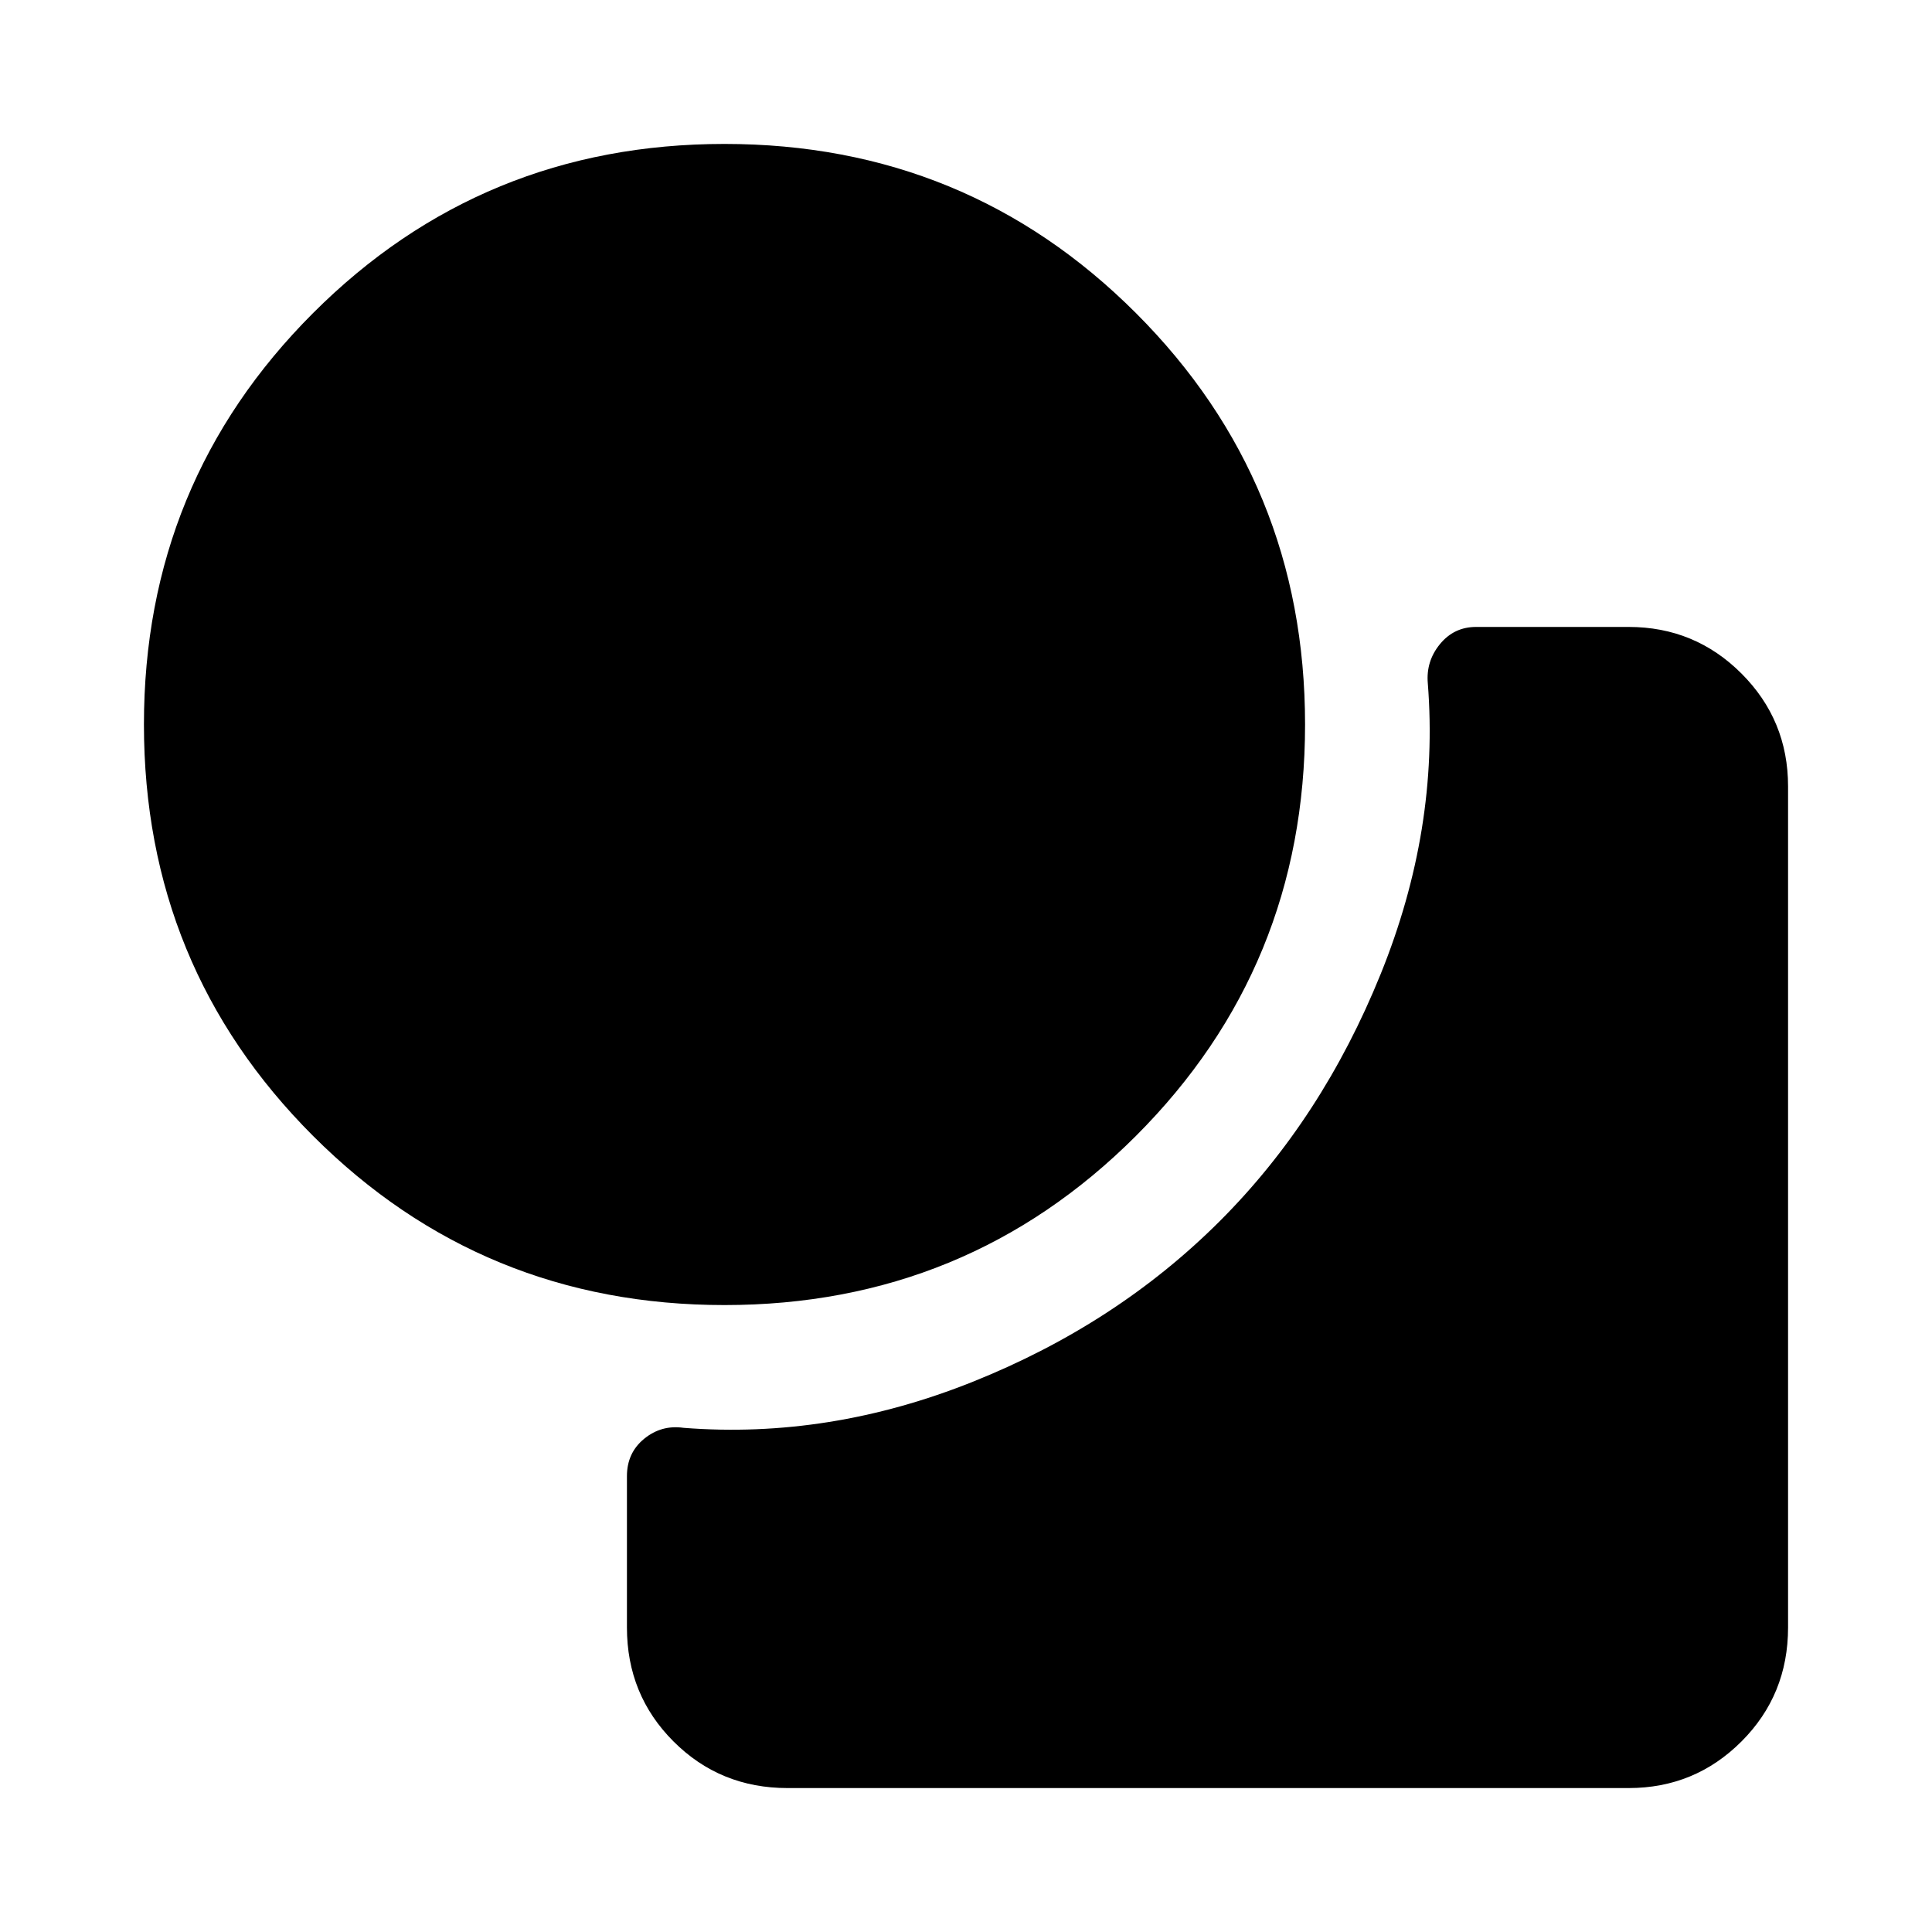 <svg xmlns="http://www.w3.org/2000/svg" width="48" height="48" viewBox="0 -960 960 960"><path d="M360-311.521q-120.391 0-204.435-84.044T71.521-600q0-120.391 84.044-204.435T360-888.479q120.391 0 204.435 84.044T648.479-600q0 120.391-84.044 204.435T360-311.521Zm31.305 240q-33.479 0-56.631-23.153-23.153-23.152-23.153-56.631v-75.216q0-11.566 8.566-18.566 8.565-7 19.565-5.434 72.391 5.695 143.848-22.935 71.457-28.631 122.718-79.892Q656.913-404.043 686.044-476q29.13-71.957 23.435-144.348-1-11 6-19.565 7-8.566 18-8.566h75.781q32.914 0 56.066 23.153 23.153 23.152 23.153 56.066v417.955q0 33.479-23.153 56.631Q842.174-71.52 809.26-71.52H391.305Z"/></svg>